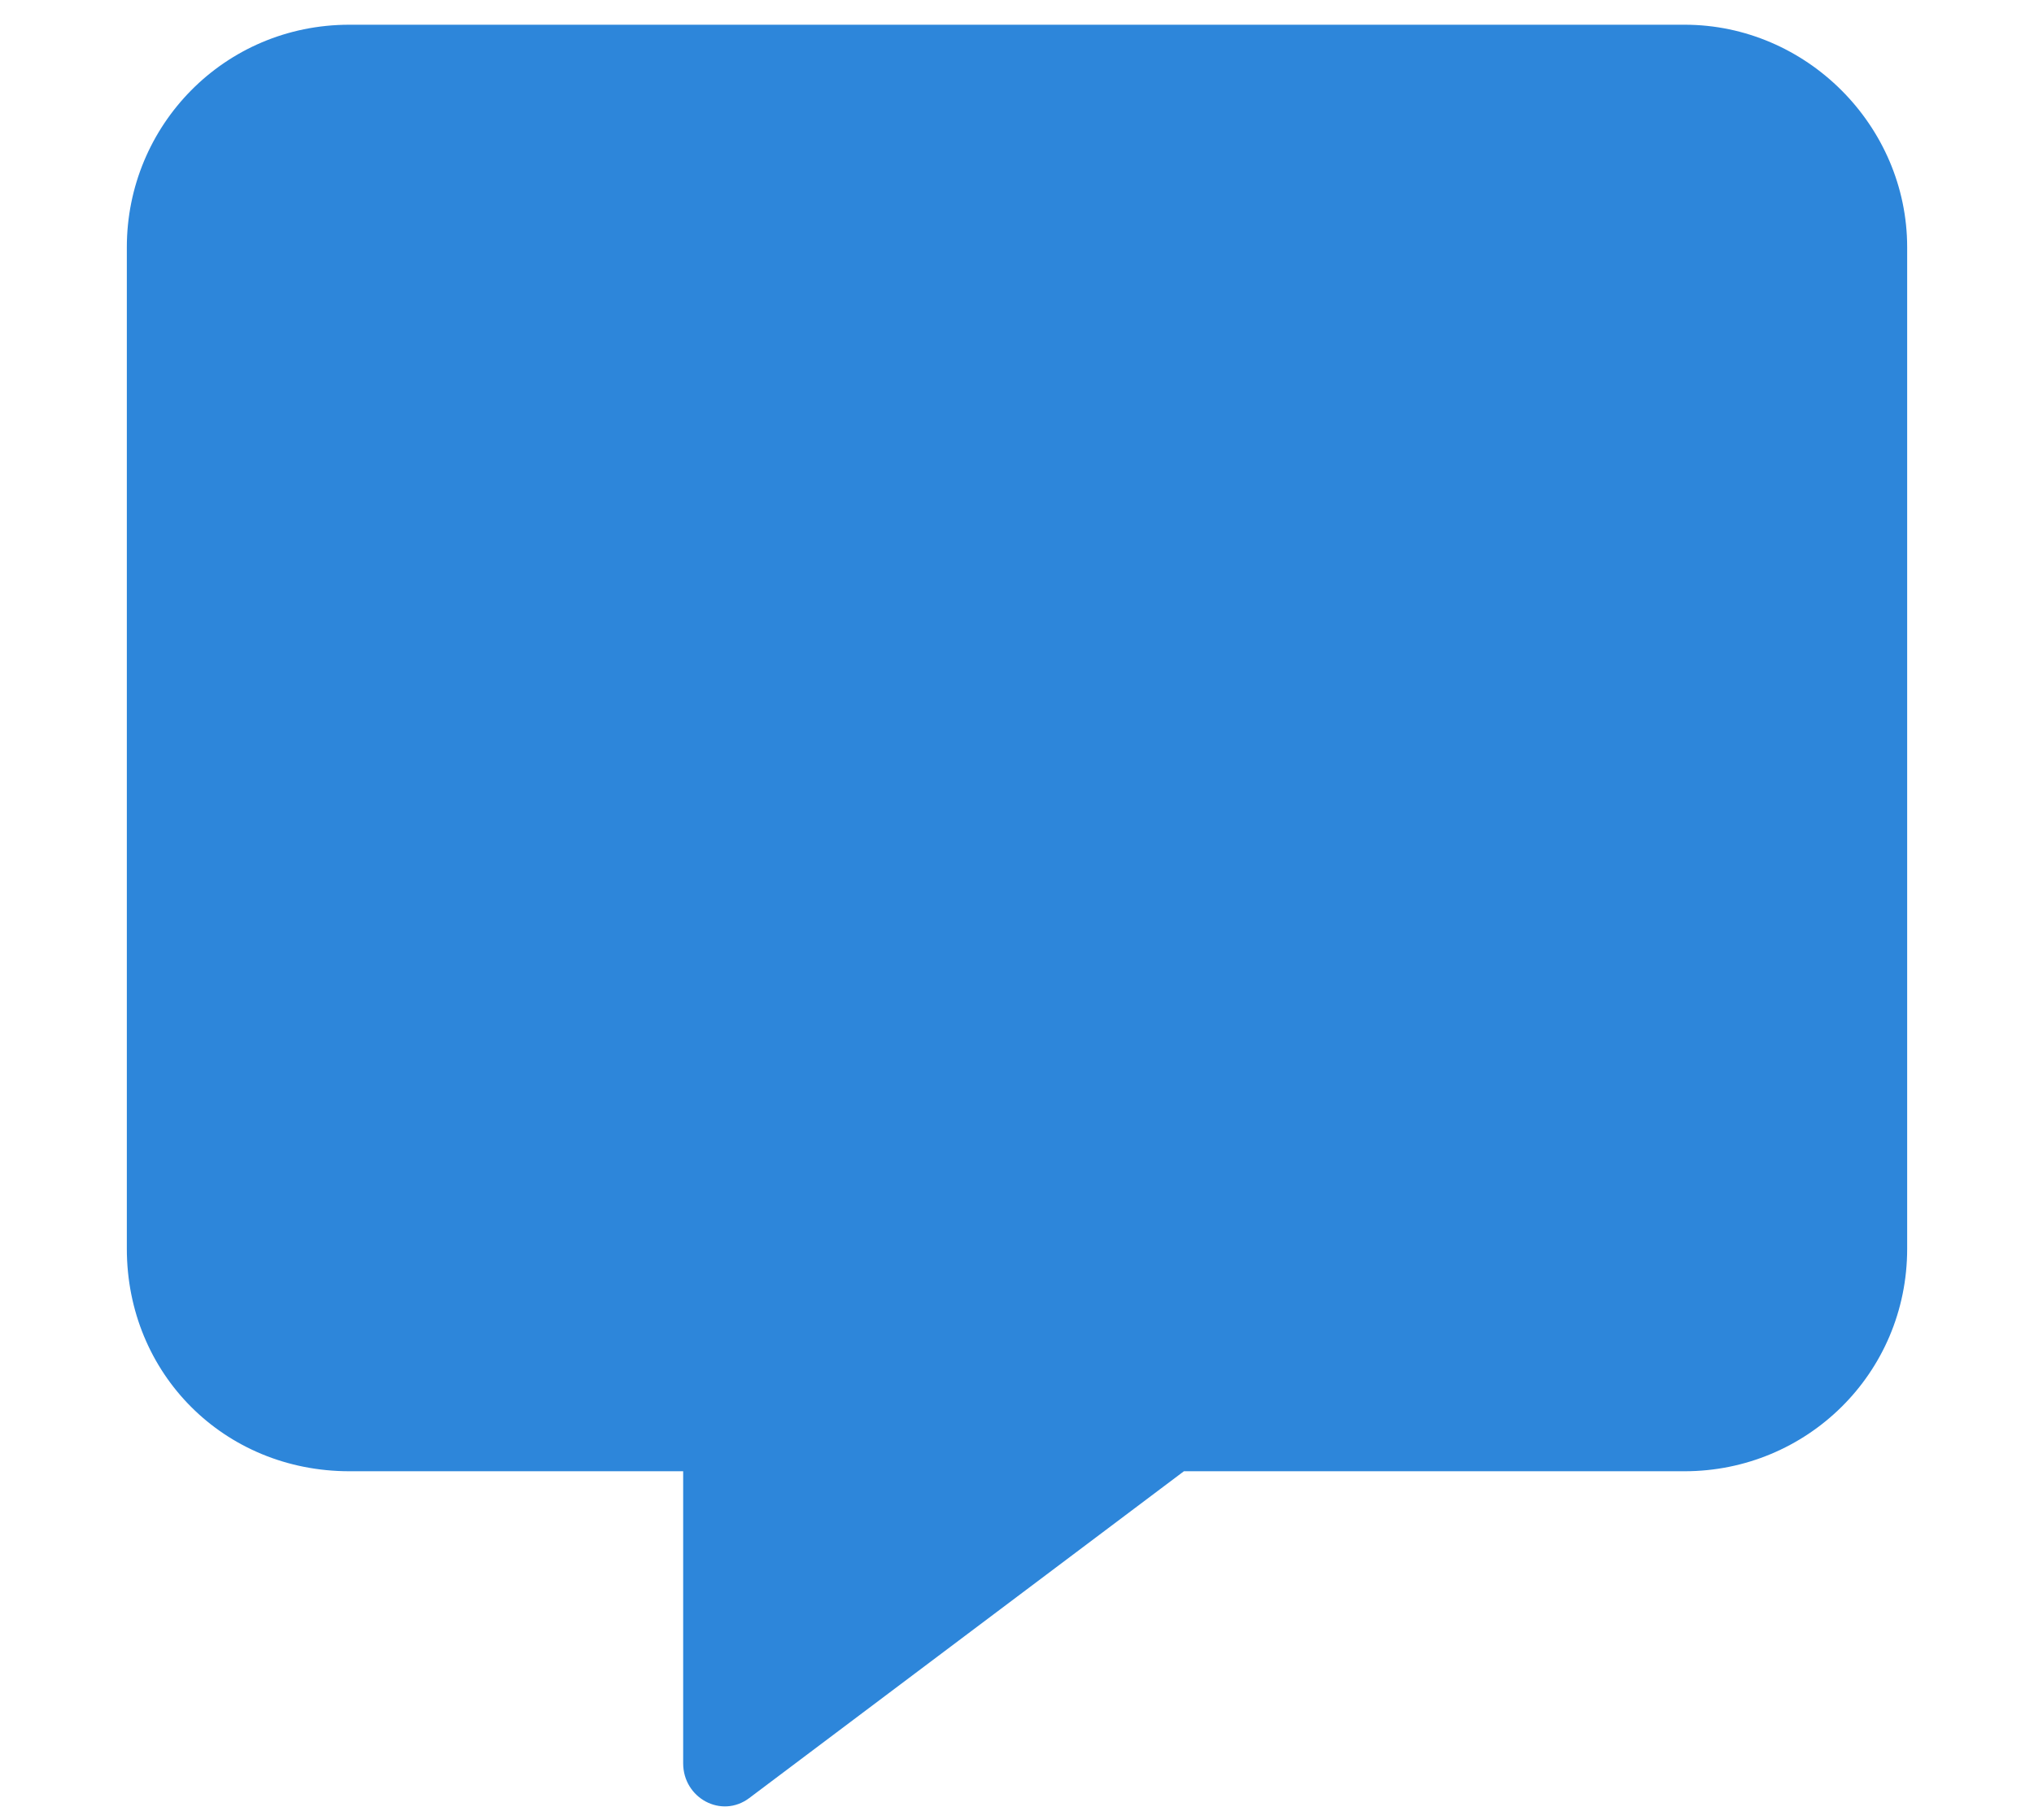 <svg width="19" height="17" viewBox="0 0 45 46" fill="none" xmlns="http://www.w3.org/2000/svg">
<path d="M39.375 0.625H5.625C2.461 0.625 0 3.174 0 6.25V31.562C0 34.727 2.461 37.188 5.625 37.188H14.062V44.57C14.062 45.449 15.029 45.977 15.732 45.449L26.719 37.188H39.375C42.451 37.188 45 34.727 45 31.562V6.25C45 3.174 42.451 0.625 39.375 0.625Z" fill="#2D86DA"/>
</svg>
